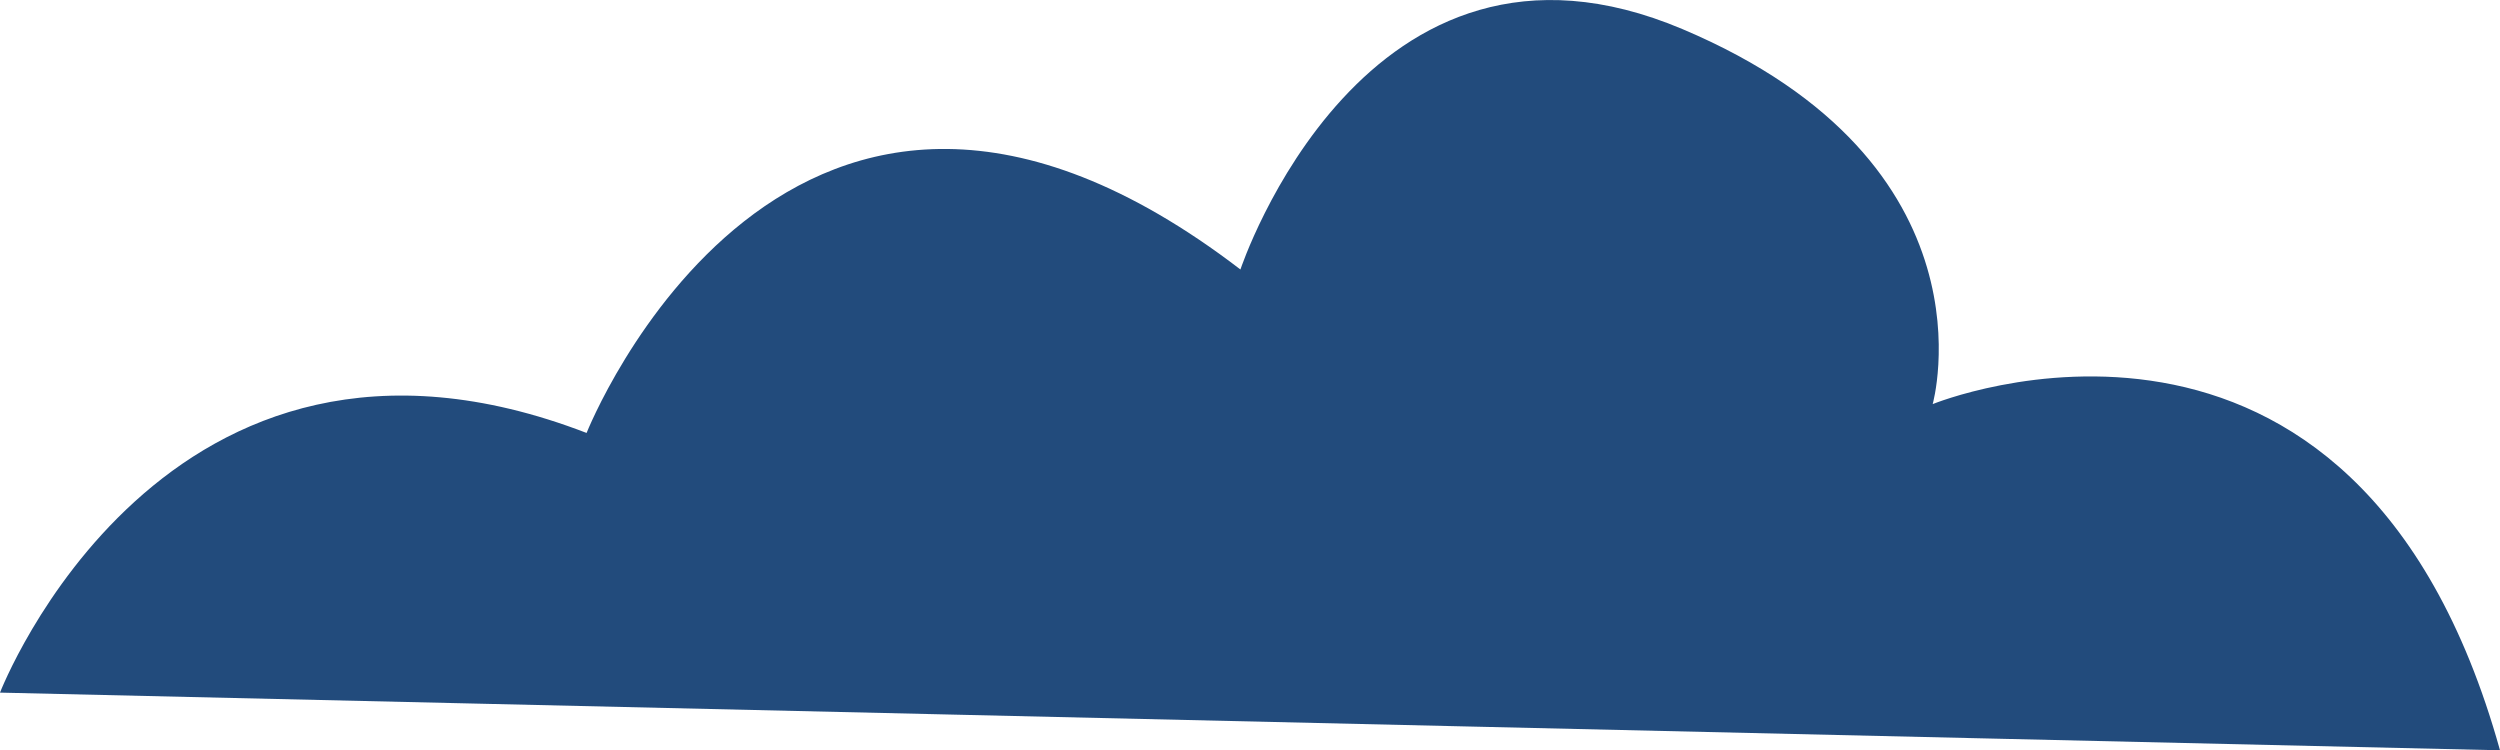 <svg xmlns="http://www.w3.org/2000/svg" viewBox="0 0 201.12 60.36"><defs><style>.cls-1{fill:#224b7c;}</style></defs><g id="Layer_2" data-name="Layer 2"><g id="bg"><path class="cls-1" d="M0,55.72s13.15-34,47.19-20.89c0,0,16.24-41,52.6-13.15,0,0,10-30.16,35.58-19.33s20.11,30.16,20.11,30.16,34-13.92,45.64,27.85Z"/></g></g></svg>